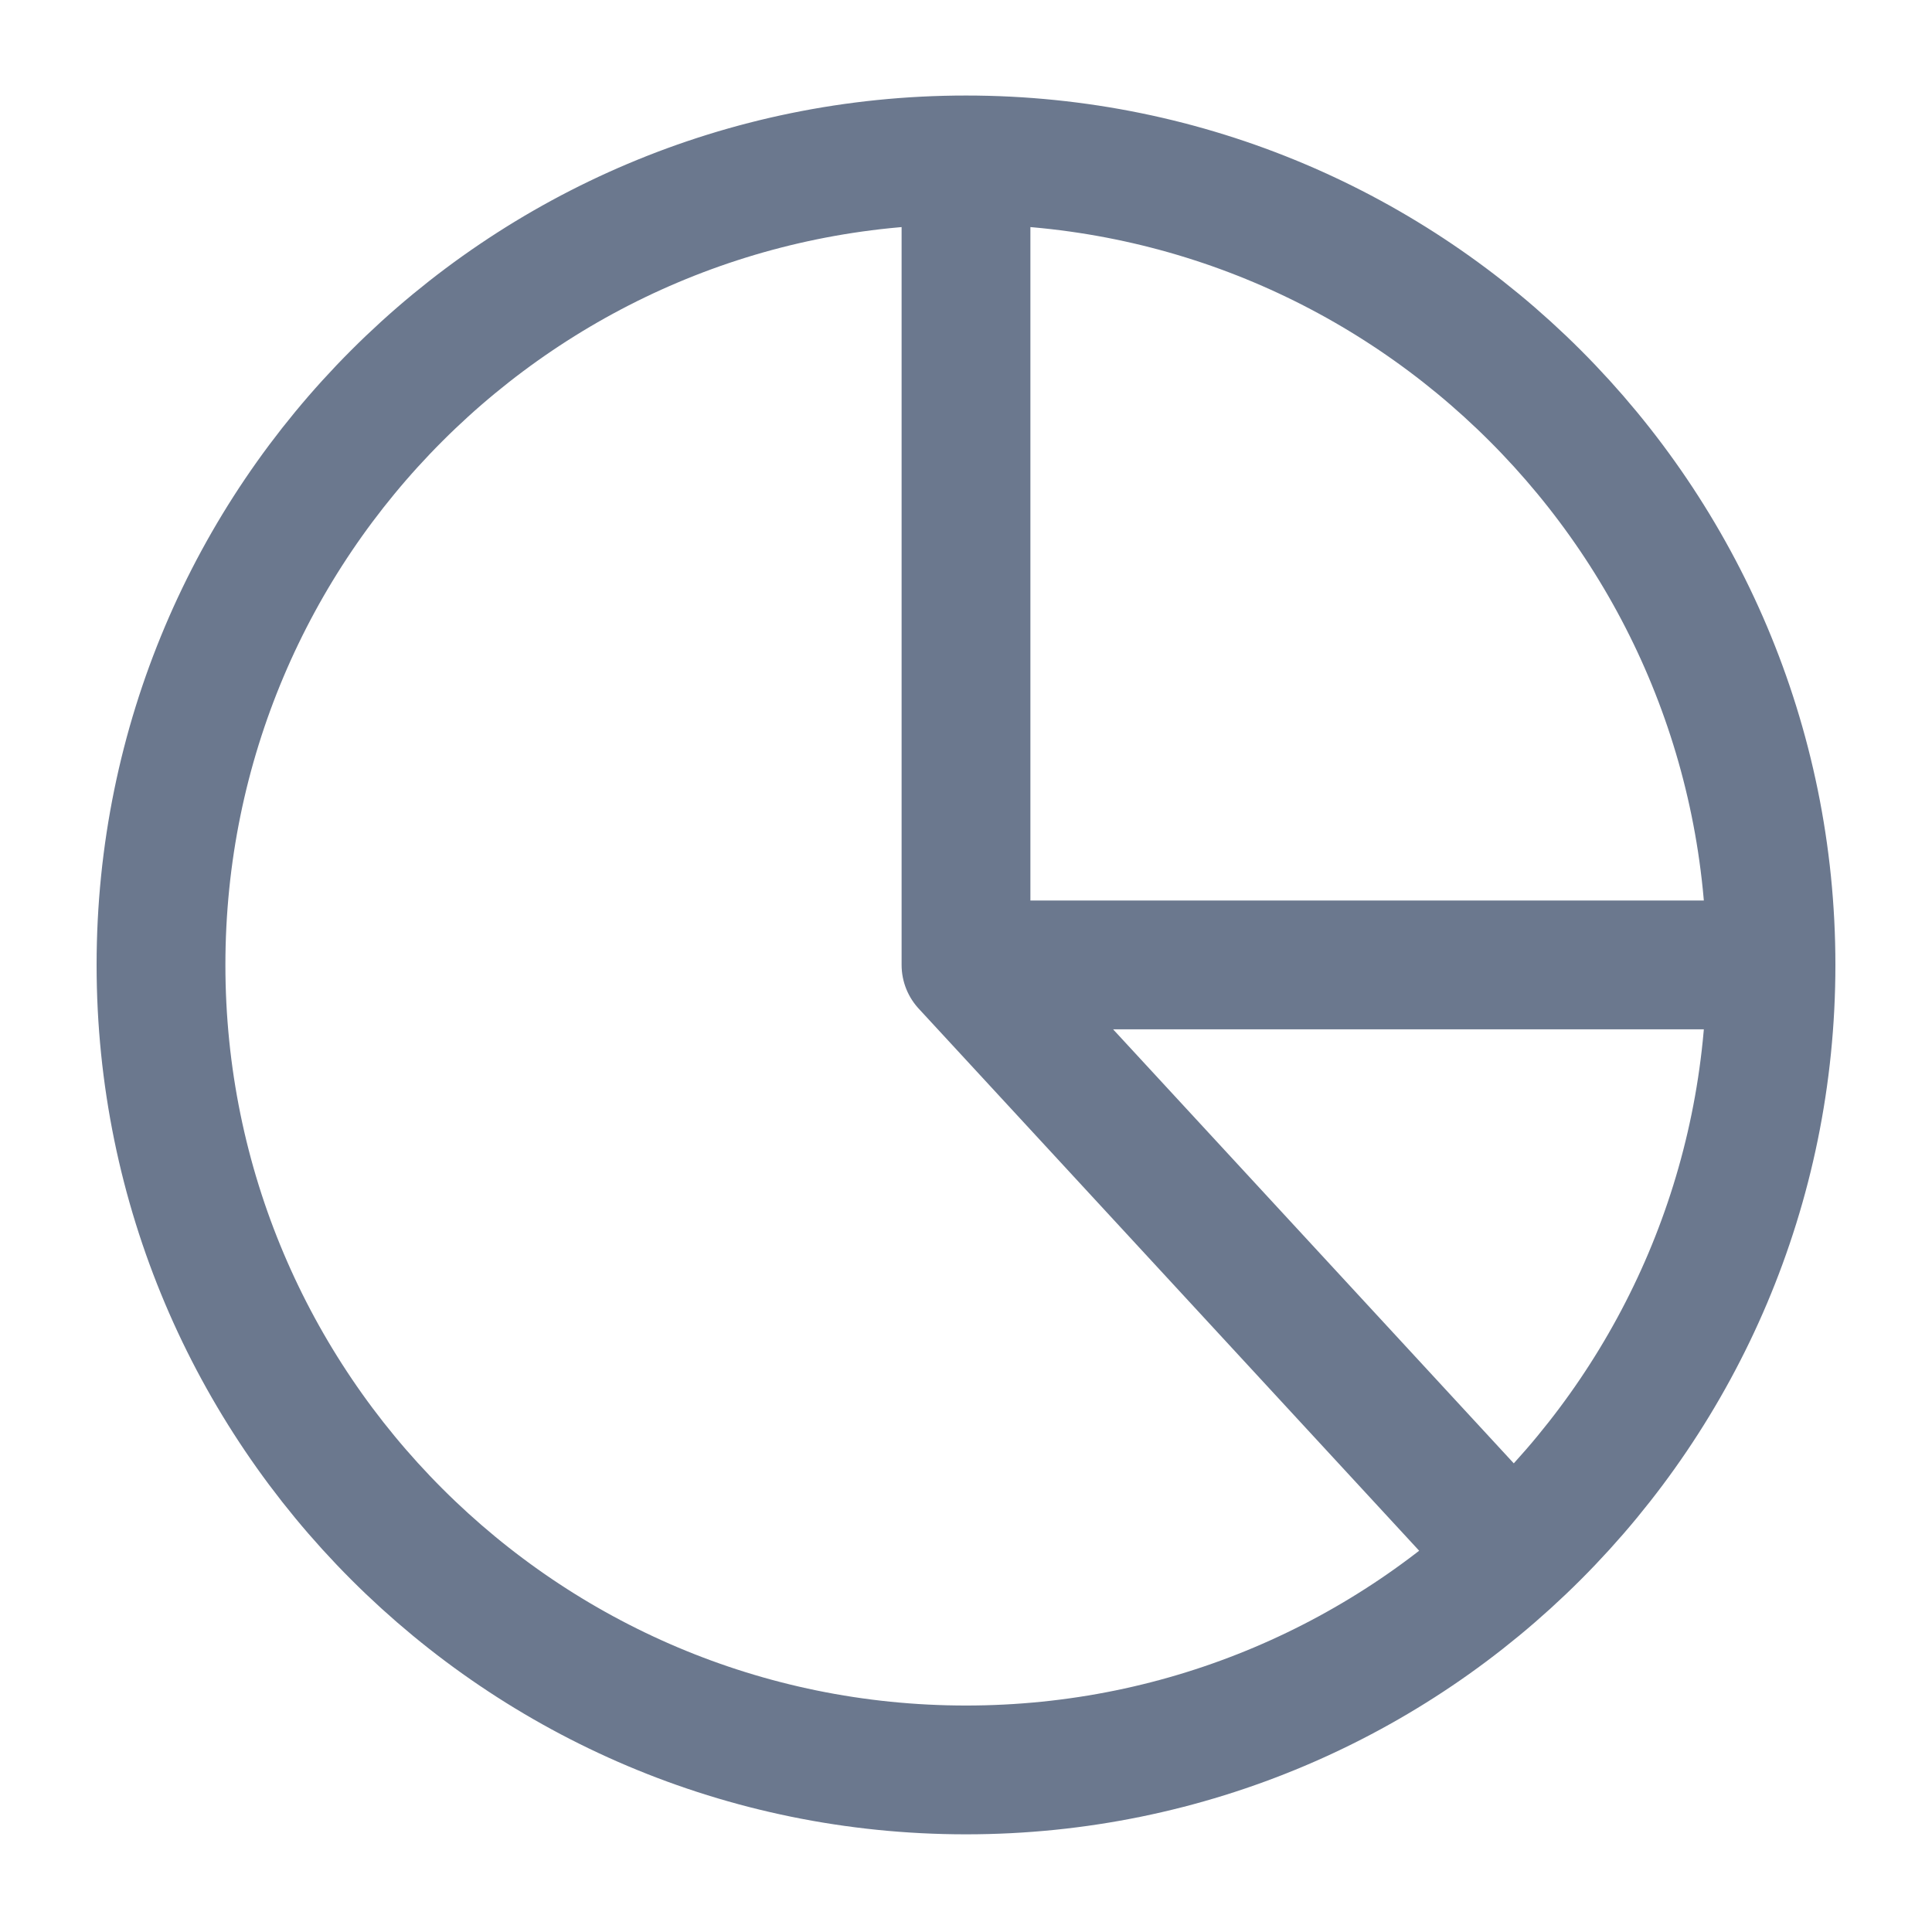 <svg width="18" height="18" viewBox="0 0 18 18" fill="none" xmlns="http://www.w3.org/2000/svg">
<path d="M9 1.49C4.858 1.49 1.5 4.848 1.5 8.99C1.5 13.132 4.858 16.49 9 16.49C13.142 16.49 16.5 13.132 16.5 8.99M9 1.49C13.142 1.49 16.5 4.848 16.5 8.99M9 1.49V8.99M16.5 8.99H9M14 14.406L9 8.99" stroke="#6B788E" stroke-width="1.2" stroke-linecap="round" stroke-linejoin="round"/>
</svg>
